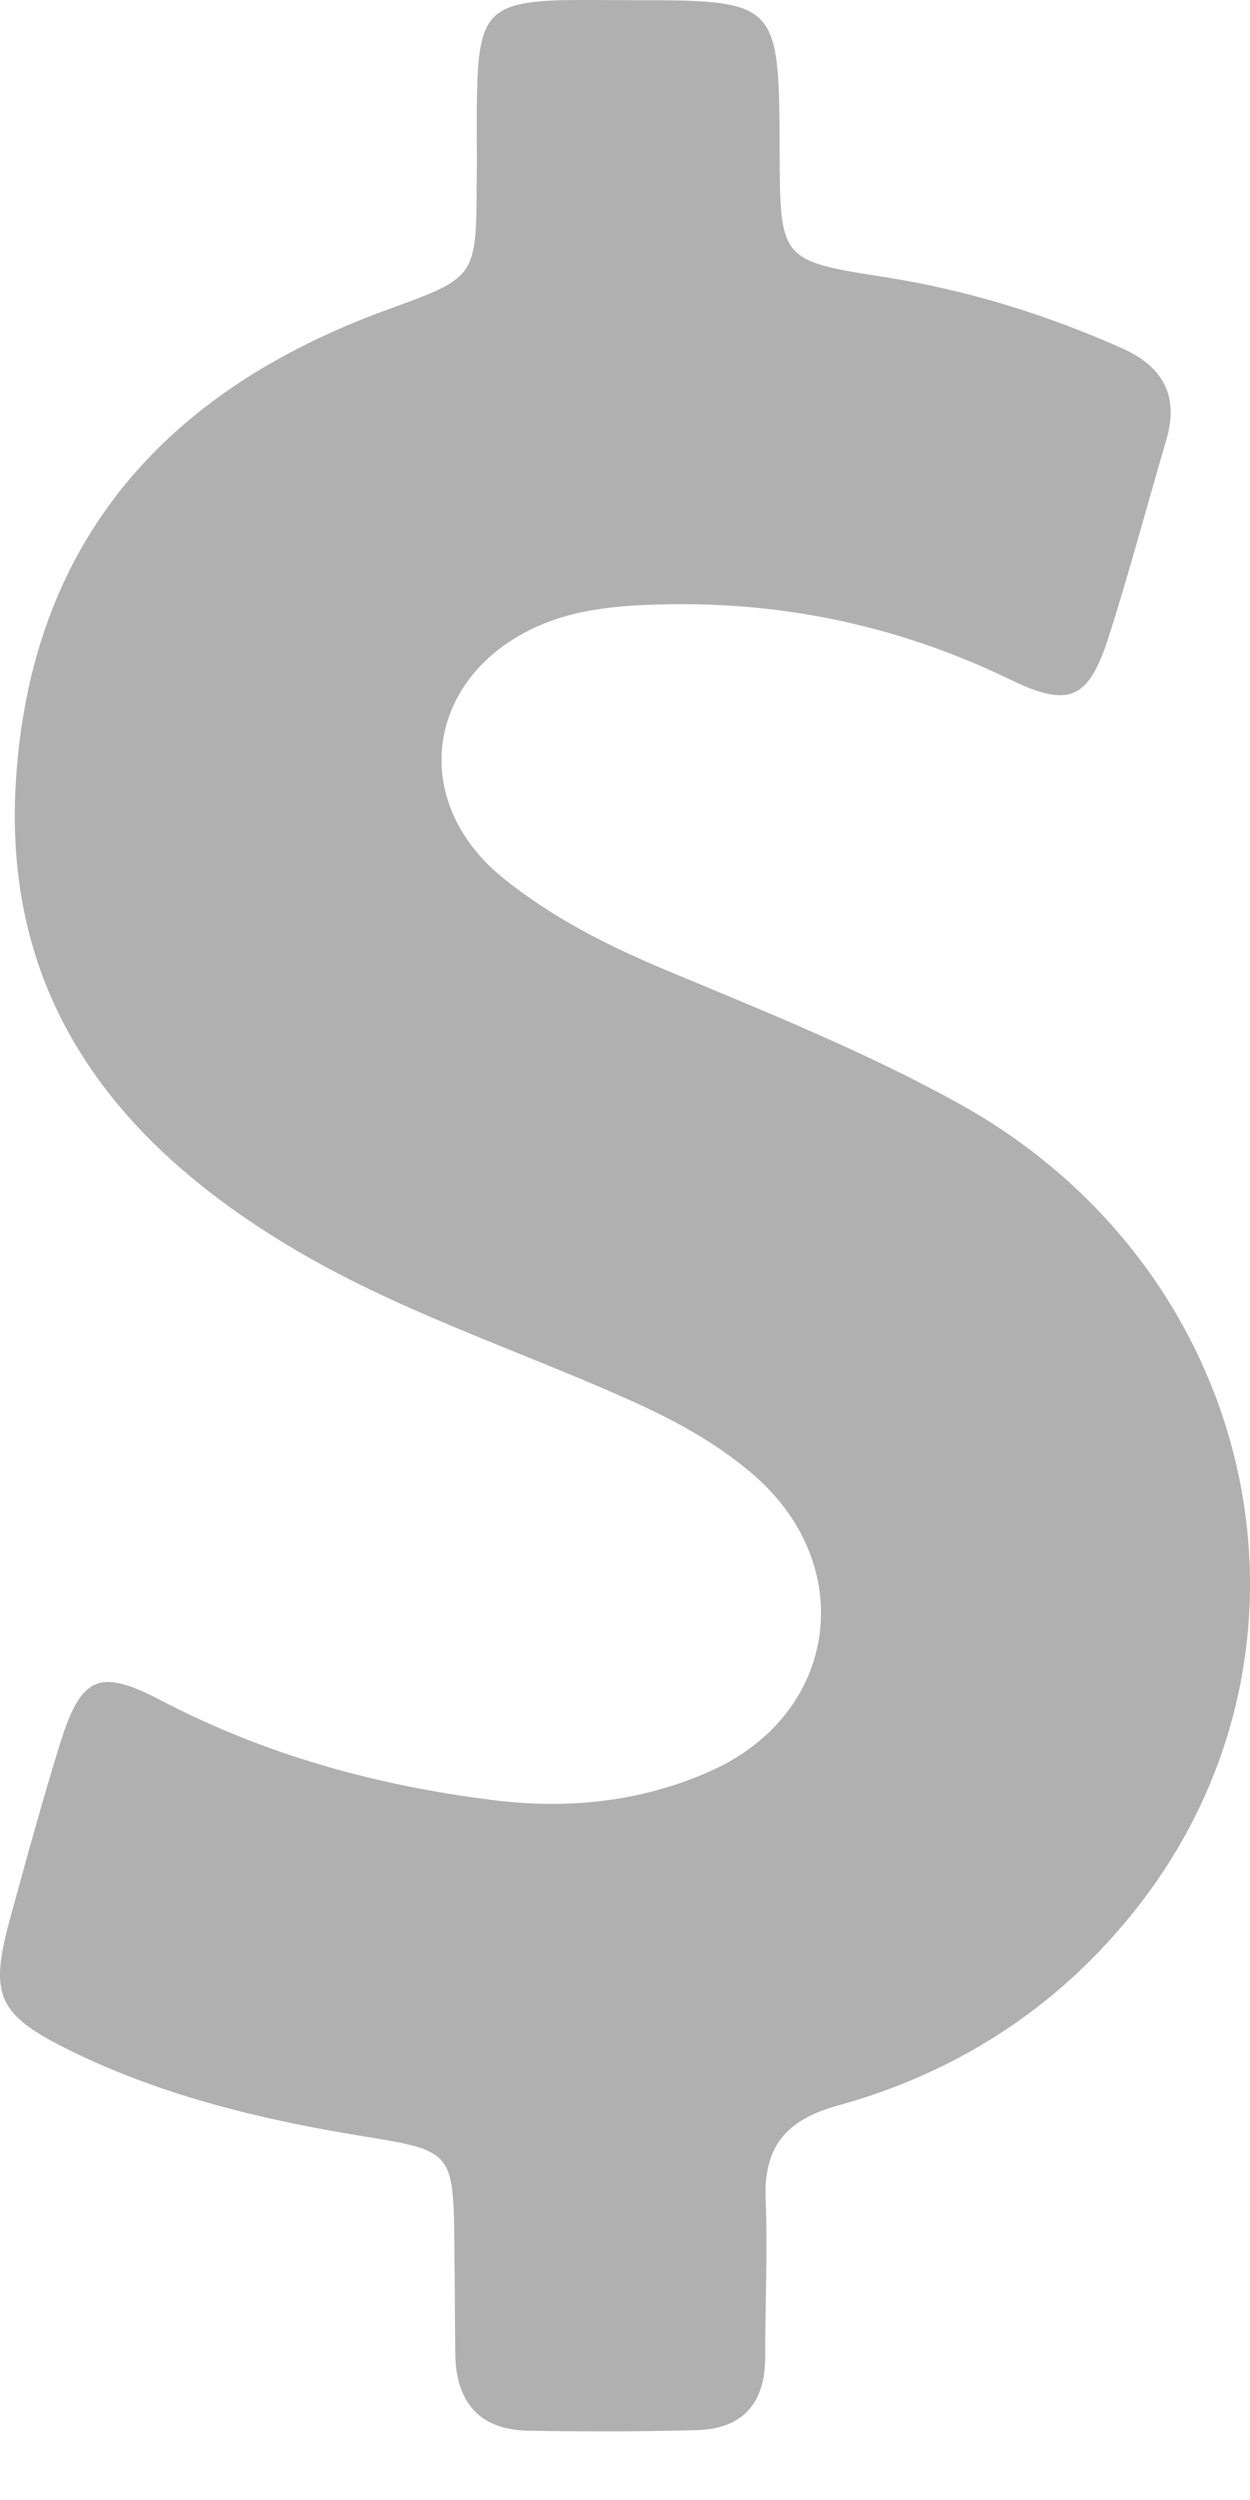 <svg width="14" height="28" viewBox="0 0 14 28" fill="none" xmlns="http://www.w3.org/2000/svg">
<path d="M10.758 12.37C9.697 11.78 8.57 11.33 7.454 10.863C6.807 10.593 6.187 10.278 5.641 9.839C4.564 8.973 4.77 7.567 6.031 7.01C6.388 6.853 6.762 6.802 7.142 6.78C8.604 6.701 9.993 6.971 11.316 7.612C11.974 7.933 12.192 7.832 12.415 7.14C12.649 6.409 12.845 5.666 13.062 4.929C13.207 4.434 13.029 4.108 12.566 3.9C11.717 3.523 10.847 3.253 9.932 3.107C8.738 2.922 8.738 2.916 8.732 1.707C8.726 0.002 8.726 0.002 7.03 0.002C6.784 0.002 6.539 -0.003 6.293 0.002C5.501 0.025 5.367 0.166 5.345 0.97C5.334 1.33 5.345 1.69 5.339 2.055C5.334 3.124 5.328 3.107 4.312 3.478C1.857 4.378 0.339 6.065 0.177 8.765C0.032 11.155 1.271 12.77 3.219 13.945C4.418 14.671 5.747 15.098 7.019 15.666C7.516 15.886 7.99 16.139 8.403 16.487C9.625 17.505 9.402 19.198 7.951 19.839C7.175 20.183 6.355 20.267 5.512 20.16C4.212 19.997 2.968 19.654 1.796 19.041C1.109 18.681 0.908 18.776 0.674 19.524C0.473 20.171 0.295 20.824 0.116 21.476C-0.124 22.354 -0.035 22.562 0.797 22.972C1.857 23.49 2.99 23.754 4.145 23.939C5.049 24.086 5.077 24.125 5.088 25.07C5.094 25.497 5.094 25.93 5.099 26.358C5.105 26.898 5.362 27.213 5.914 27.224C6.539 27.235 7.17 27.235 7.795 27.218C8.308 27.207 8.57 26.926 8.57 26.403C8.57 25.818 8.598 25.227 8.576 24.642C8.548 24.046 8.805 23.743 9.374 23.585C10.685 23.225 11.801 22.517 12.661 21.459C15.049 18.535 14.139 14.255 10.758 12.37Z" fill="#B0B0B0"/>
</svg>
